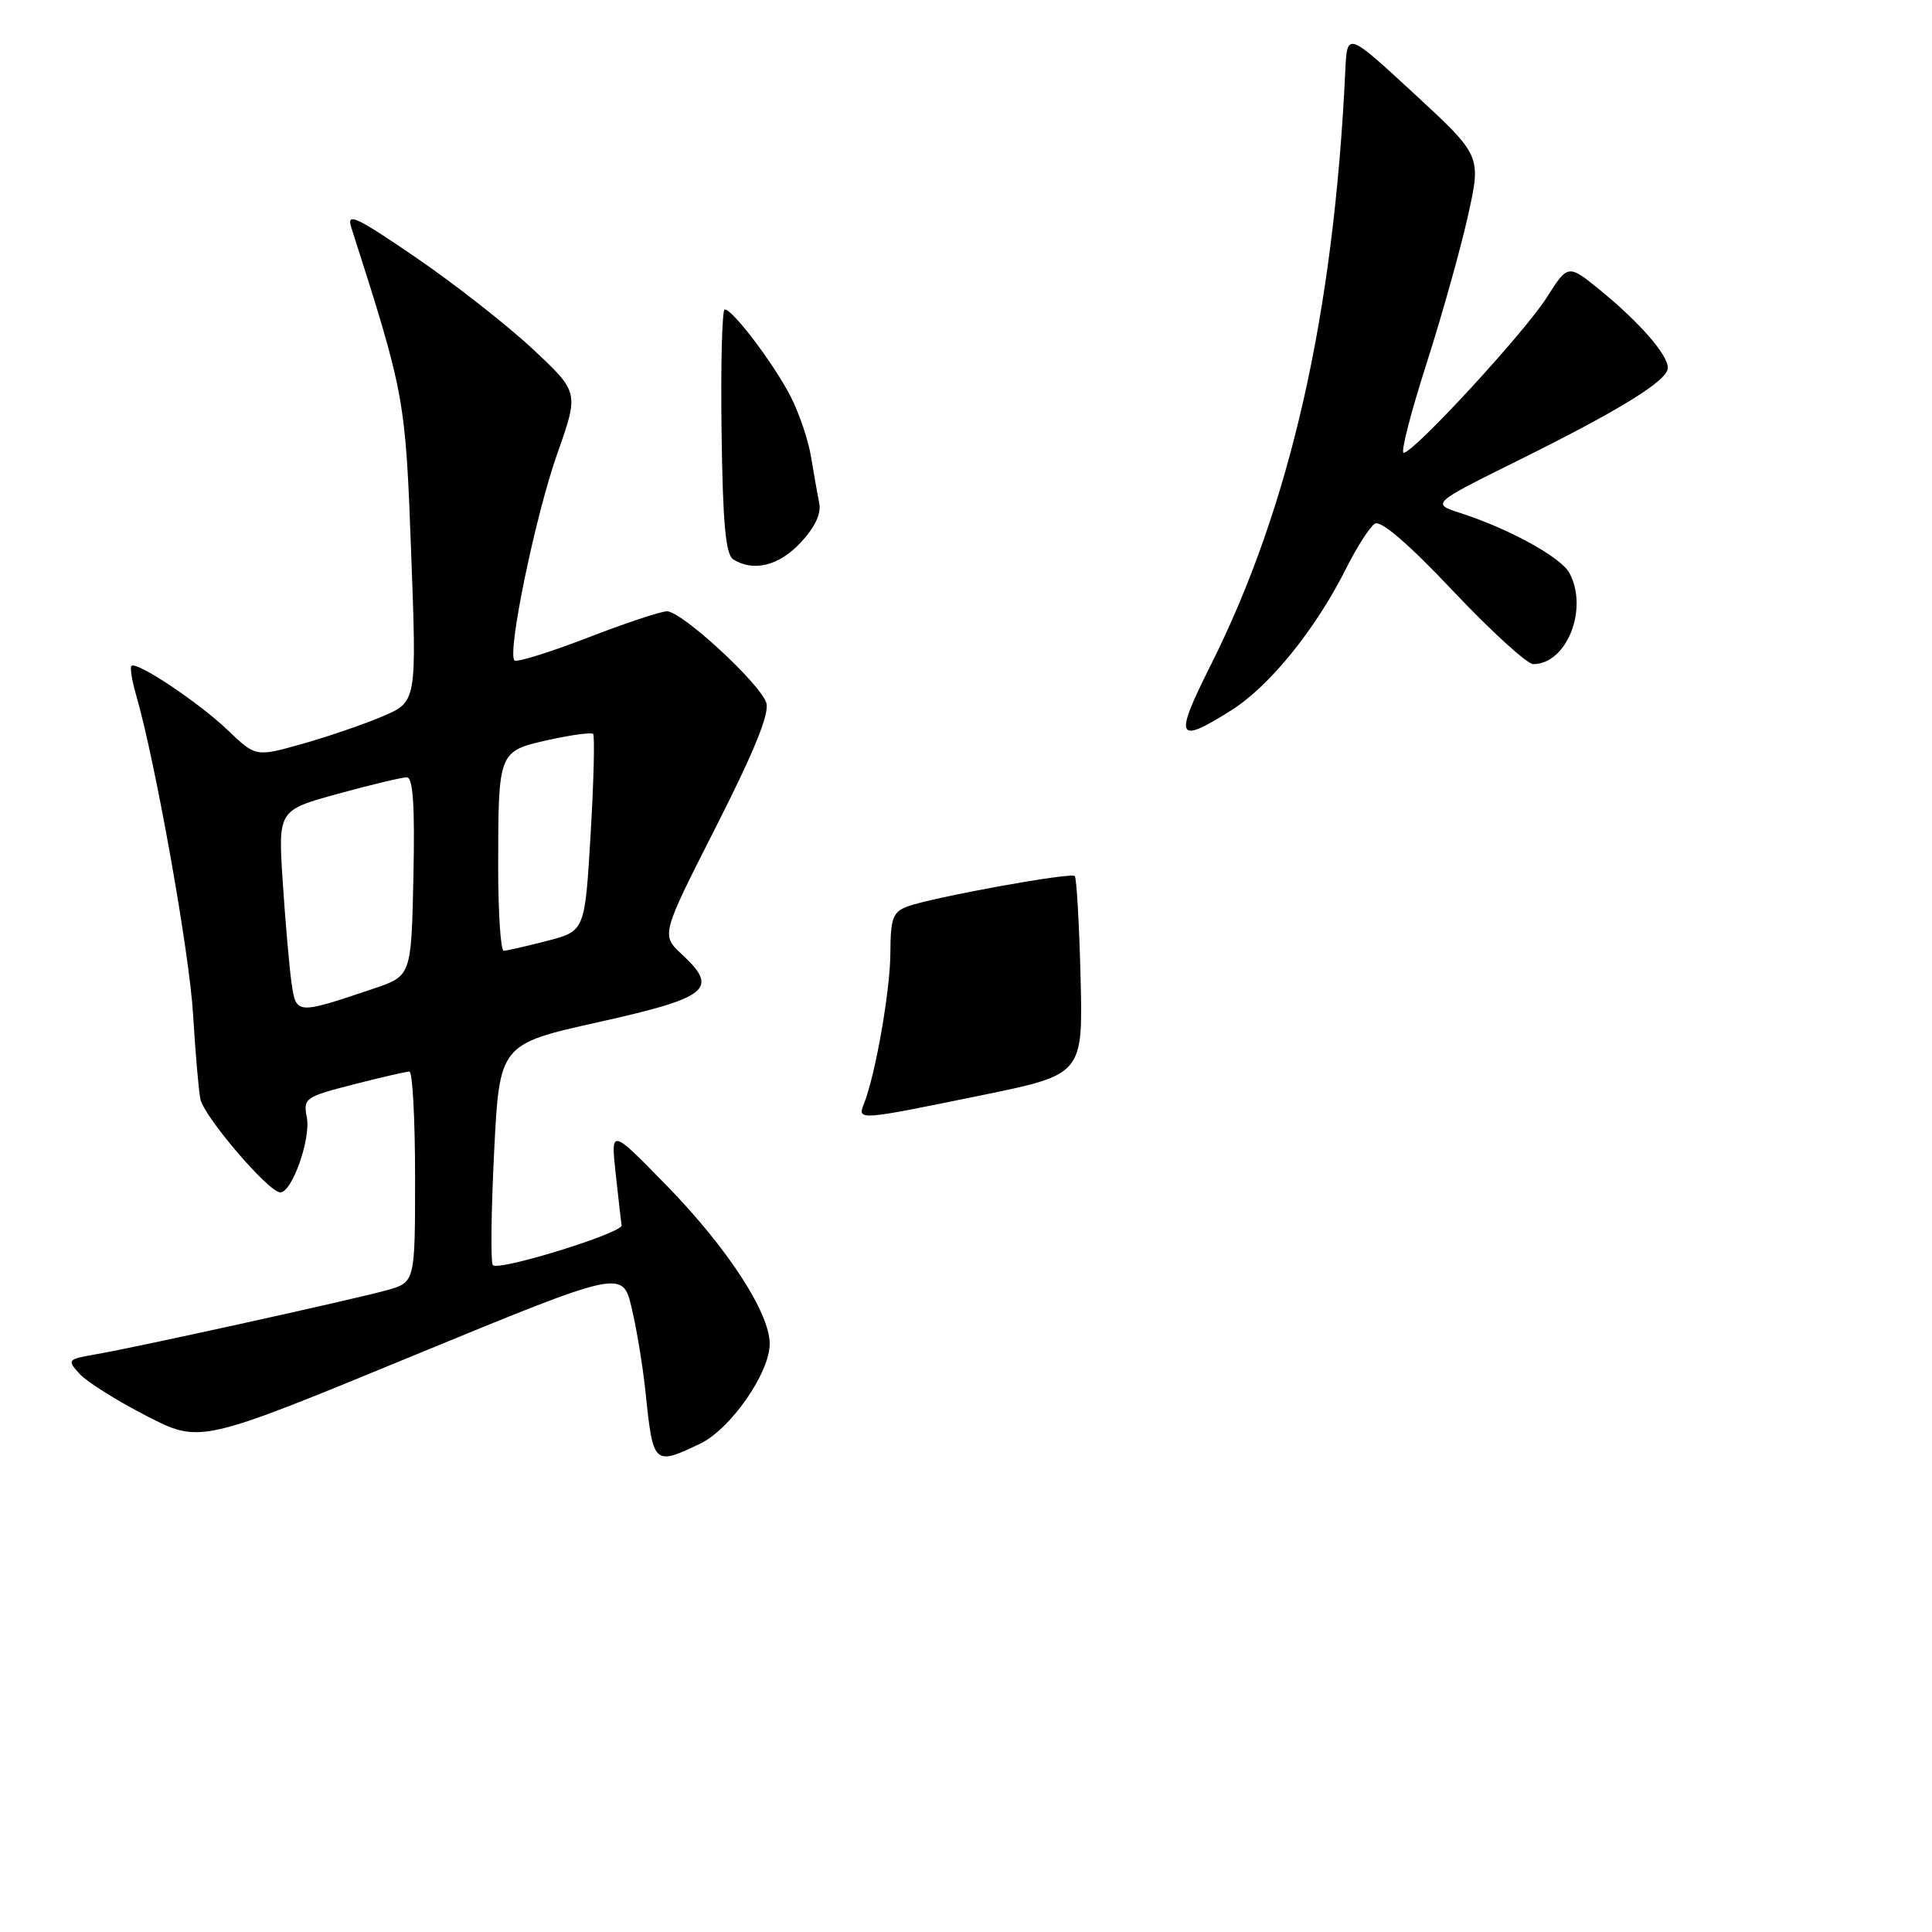 <?xml version="1.0" encoding="UTF-8" standalone="no"?>
<!DOCTYPE svg PUBLIC "-//W3C//DTD SVG 1.1//EN" "http://www.w3.org/Graphics/SVG/1.1/DTD/svg11.dtd" >
<svg xmlns="http://www.w3.org/2000/svg" xmlns:xlink="http://www.w3.org/1999/xlink" version="1.1" viewBox="0 0 256 256">
 <g >
 <path fill="currentColor"
d=" M 92.73 191.32 C 96.78 189.40 102.00 181.92 101.99 178.05 C 101.98 173.94 96.40 165.37 88.39 157.15 C 80.93 149.50 80.93 149.50 81.58 155.50 C 81.94 158.80 82.29 161.89 82.37 162.36 C 82.52 163.37 66.12 168.45 65.31 167.64 C 65.00 167.34 65.08 160.62 65.47 152.72 C 66.19 138.36 66.19 138.36 79.33 135.43 C 93.92 132.18 95.31 131.05 90.36 126.46 C 87.59 123.89 87.59 123.89 94.89 109.52 C 99.94 99.57 101.99 94.53 101.54 93.13 C 100.73 90.58 90.34 81.00 88.38 81.00 C 87.58 81.00 82.82 82.58 77.81 84.52 C 72.80 86.45 68.46 87.80 68.17 87.51 C 67.18 86.51 70.95 68.29 73.84 60.12 C 76.72 51.97 76.72 51.97 70.58 46.24 C 67.20 43.08 60.24 37.63 55.11 34.12 C 47.18 28.70 45.90 28.10 46.54 30.12 C 53.65 52.30 53.72 52.72 54.48 73.24 C 55.22 92.98 55.22 92.98 50.72 94.91 C 48.24 95.97 43.44 97.61 40.05 98.57 C 33.89 100.30 33.89 100.30 30.19 96.76 C 26.33 93.07 18.09 87.57 17.42 88.24 C 17.21 88.46 17.48 90.18 18.03 92.07 C 20.58 100.87 25.09 126.14 25.58 134.36 C 25.88 139.39 26.32 144.46 26.55 145.63 C 27.02 147.97 35.61 158.00 37.14 158.00 C 38.71 158.00 41.22 150.85 40.65 148.02 C 40.16 145.53 40.45 145.33 46.82 143.70 C 50.49 142.75 53.84 141.99 54.25 141.99 C 54.66 142.00 55.00 148.28 55.00 155.95 C 55.00 169.91 55.00 169.91 51.25 170.96 C 46.83 172.19 18.22 178.50 12.65 179.46 C 8.95 180.10 8.87 180.20 10.53 182.03 C 11.47 183.08 15.46 185.58 19.38 187.60 C 26.51 191.27 26.51 191.27 54.50 179.74 C 82.50 168.21 82.50 168.21 83.71 173.36 C 84.38 176.19 85.20 181.20 85.54 184.50 C 86.53 194.11 86.64 194.22 92.73 191.32 Z  M 163.21 94.08 C 168.27 90.87 174.36 83.33 178.37 75.32 C 179.80 72.47 181.51 69.80 182.18 69.39 C 182.97 68.90 186.64 72.06 192.55 78.32 C 197.58 83.64 202.36 88.00 203.16 88.00 C 207.60 88.00 210.51 80.69 207.96 75.93 C 206.86 73.86 200.00 70.08 193.57 68.00 C 189.64 66.73 189.64 66.73 201.07 61.06 C 214.74 54.29 221.00 50.41 221.00 48.74 C 220.99 47.01 217.30 42.77 212.14 38.54 C 207.77 34.97 207.77 34.97 204.93 39.45 C 202.00 44.07 187.32 60.00 185.99 60.00 C 185.57 60.00 186.93 54.71 189.00 48.25 C 191.07 41.79 193.55 32.93 194.52 28.56 C 196.28 20.63 196.28 20.63 187.39 12.42 C 178.50 4.21 178.50 4.21 178.26 9.36 C 176.74 41.67 170.97 67.15 160.37 88.25 C 155.52 97.92 155.90 98.71 163.21 94.08 Z  M 106.09 71.90 C 107.99 69.87 108.84 68.06 108.55 66.65 C 108.31 65.47 107.83 62.72 107.47 60.55 C 107.12 58.37 105.91 54.78 104.78 52.57 C 102.59 48.27 97.09 41.00 96.03 41.00 C 95.68 41.00 95.49 48.26 95.61 57.14 C 95.77 69.35 96.15 73.48 97.16 74.12 C 99.83 75.81 103.22 74.97 106.09 71.90 Z  M 114.48 146.25 C 116.01 142.39 117.97 131.19 117.98 126.23 C 118.00 121.68 118.31 120.83 120.25 120.11 C 123.49 118.91 141.89 115.56 142.41 116.08 C 142.65 116.32 143.00 122.34 143.18 129.45 C 143.50 142.38 143.50 142.38 130.00 145.14 C 113.65 148.49 113.59 148.49 114.48 146.25 Z  M 38.63 130.25 C 38.34 128.19 37.81 122.19 37.47 116.93 C 36.84 107.36 36.84 107.36 44.79 105.18 C 49.16 103.98 53.26 103.00 53.90 103.00 C 54.73 103.00 54.98 106.69 54.78 116.16 C 54.50 129.31 54.50 129.31 49.50 131.00 C 39.25 134.45 39.24 134.45 38.63 130.25 Z  M 66.01 114.75 C 66.03 99.53 66.03 99.54 72.66 98.05 C 75.68 97.38 78.35 97.02 78.59 97.25 C 78.82 97.49 78.68 103.46 78.26 110.53 C 77.50 123.37 77.50 123.37 72.50 124.67 C 69.75 125.38 67.16 125.97 66.75 125.98 C 66.34 125.99 66.01 120.94 66.01 114.75 Z "/>
</g>
</svg>